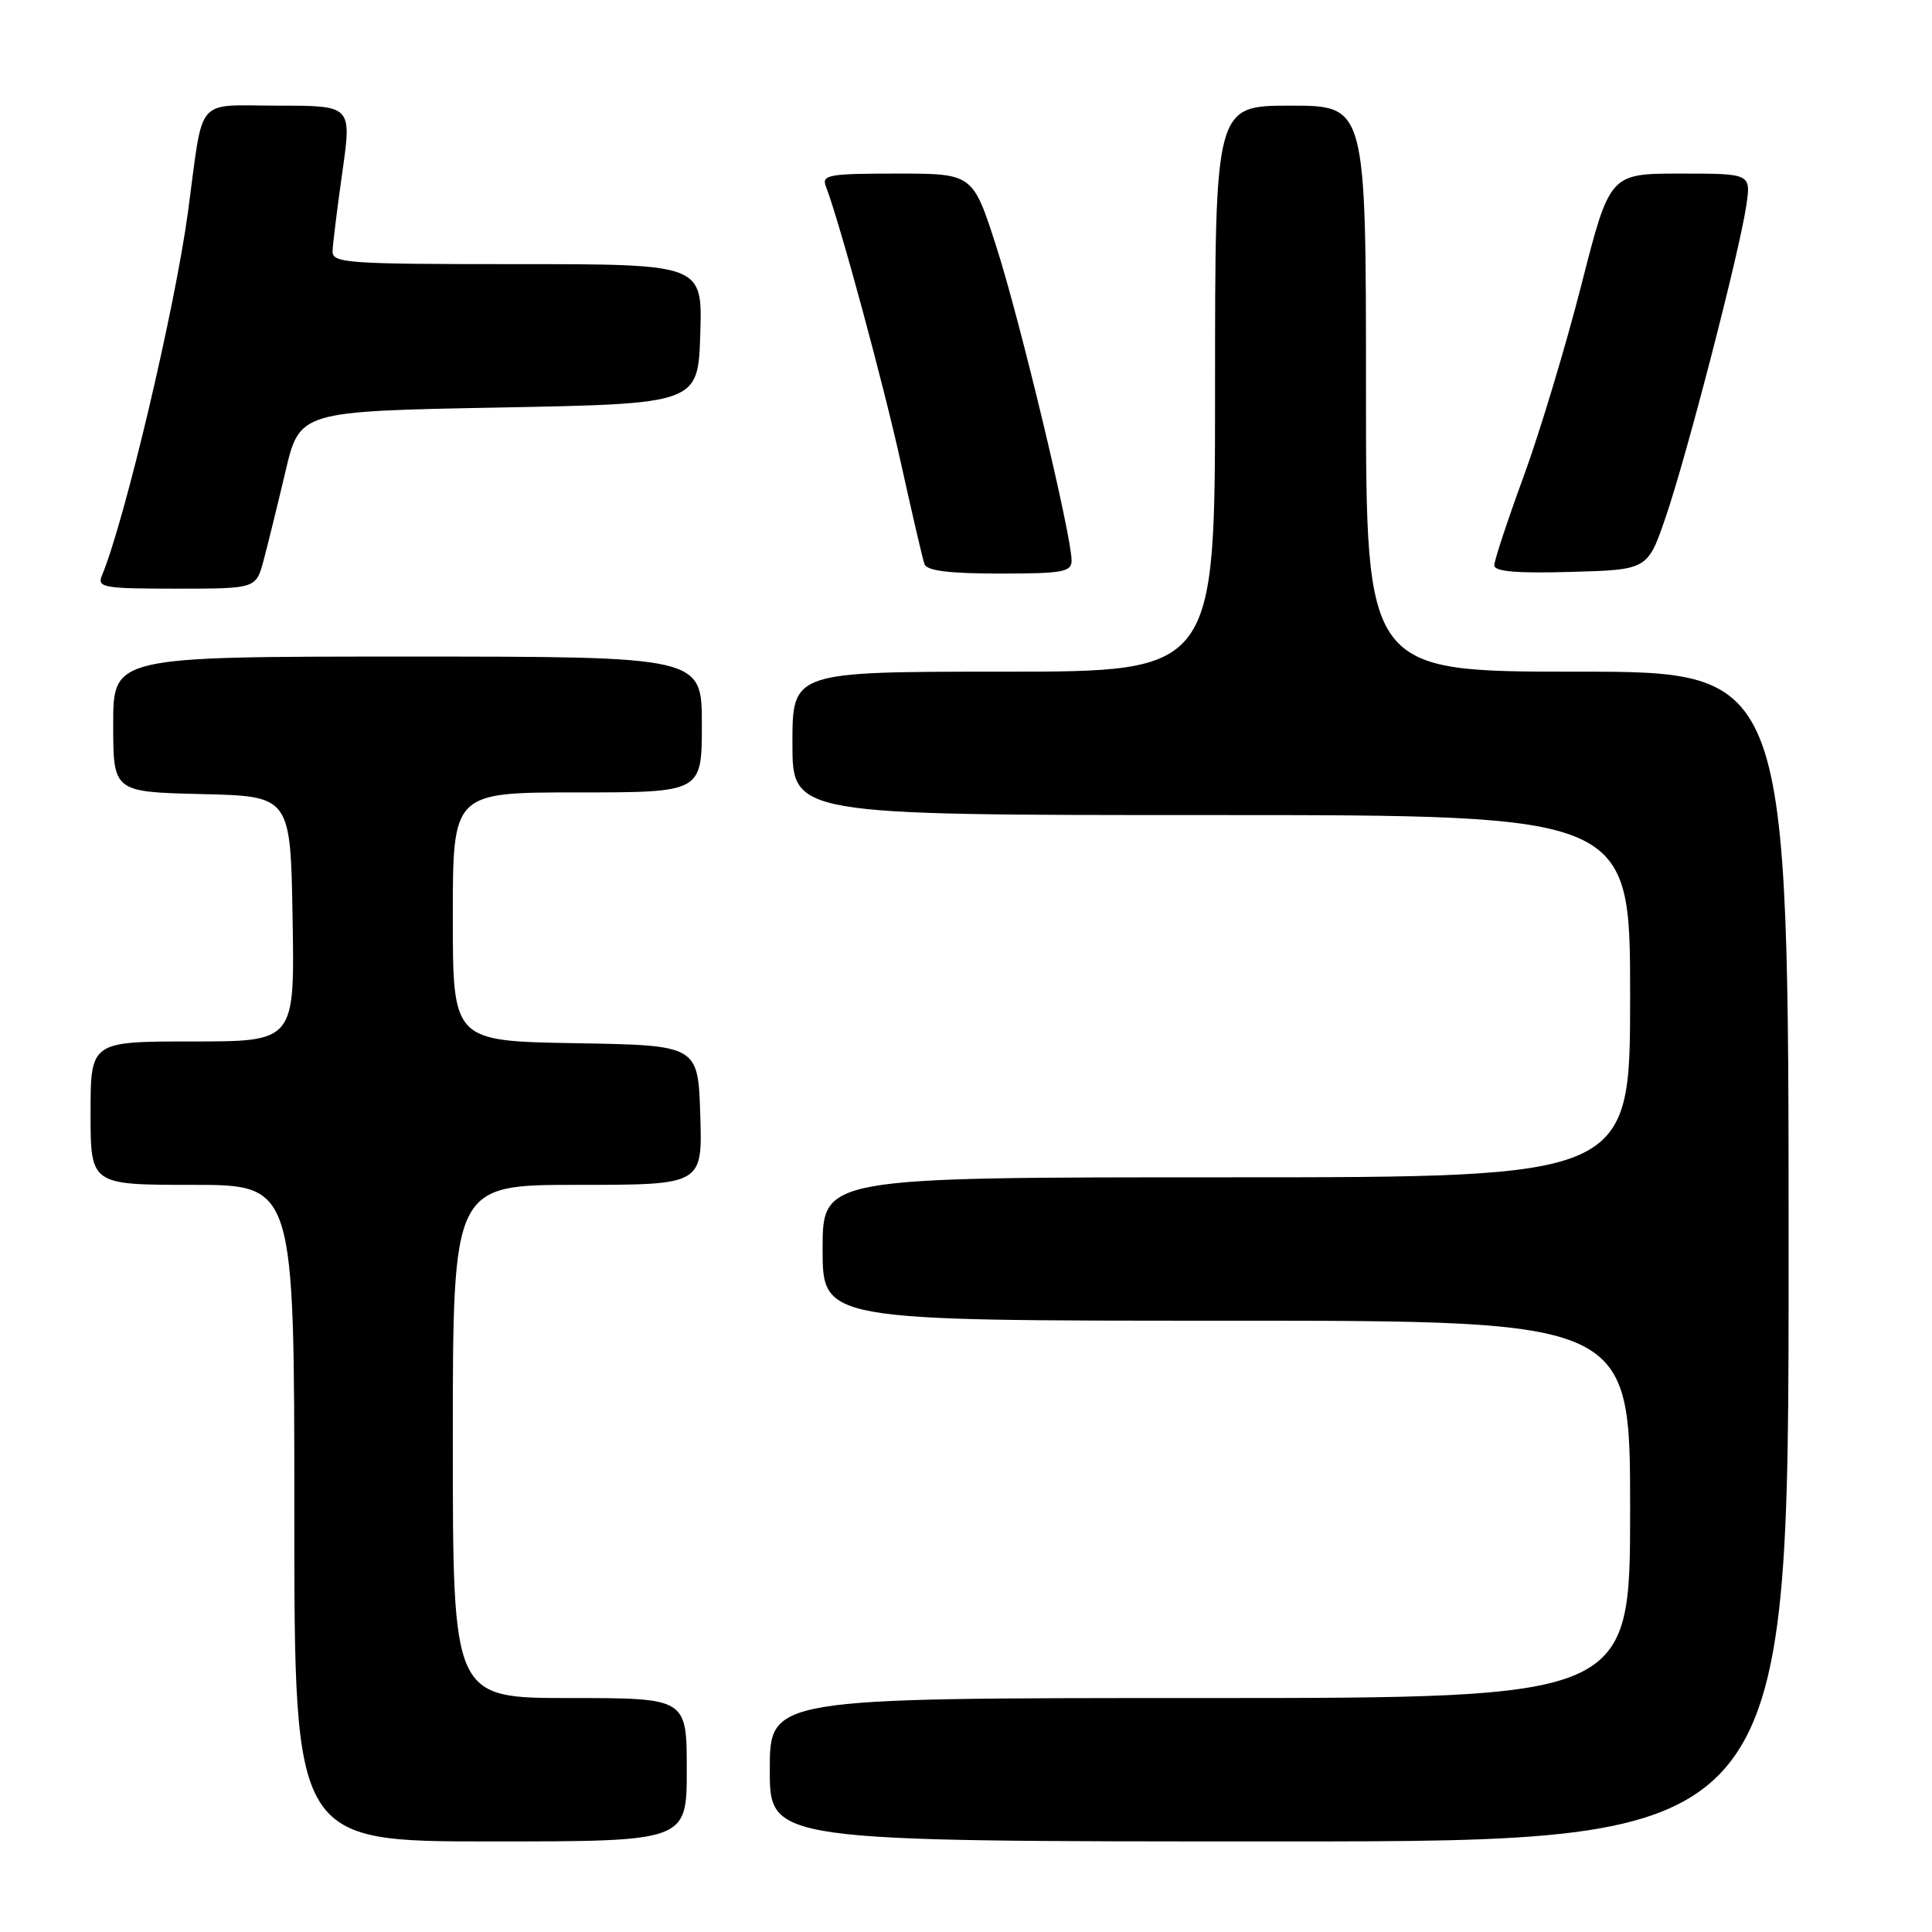 <?xml version="1.0" encoding="UTF-8" standalone="no"?>
<!DOCTYPE svg PUBLIC "-//W3C//DTD SVG 1.1//EN" "http://www.w3.org/Graphics/SVG/1.1/DTD/svg11.dtd" >
<svg xmlns="http://www.w3.org/2000/svg" xmlns:xlink="http://www.w3.org/1999/xlink" version="1.1" viewBox="0 0 256 256">
 <g >
 <path fill="currentColor"
d=" M 91.00 234.50 C 91.00 225.00 91.00 225.00 75.50 225.00 C 60.00 225.00 60.00 225.00 60.00 191.00 C 60.00 157.00 60.00 157.00 76.54 157.00 C 93.08 157.00 93.08 157.00 92.79 147.75 C 92.50 138.50 92.50 138.50 76.25 138.23 C 60.00 137.95 60.00 137.95 60.00 121.48 C 60.00 105.00 60.00 105.00 76.50 105.00 C 93.00 105.00 93.00 105.00 93.00 96.00 C 93.00 87.00 93.00 87.00 54.00 87.00 C 15.00 87.00 15.00 87.00 15.00 95.97 C 15.00 104.94 15.00 104.94 26.75 105.22 C 38.50 105.50 38.50 105.50 38.77 121.75 C 39.05 138.00 39.05 138.00 25.52 138.00 C 12.00 138.00 12.00 138.00 12.00 147.50 C 12.00 157.00 12.00 157.00 25.50 157.00 C 39.00 157.00 39.00 157.00 39.00 200.50 C 39.00 244.00 39.00 244.00 65.00 244.00 C 91.00 244.00 91.00 244.00 91.00 234.50 Z  M 237.00 166.50 C 237.00 89.00 237.00 89.00 209.00 89.00 C 181.00 89.00 181.00 89.00 181.00 51.50 C 181.00 14.00 181.00 14.00 171.00 14.00 C 161.00 14.00 161.00 14.00 161.00 51.50 C 161.00 89.00 161.00 89.00 133.00 89.00 C 105.00 89.00 105.00 89.00 105.00 98.50 C 105.00 108.00 105.00 108.00 160.50 108.00 C 216.00 108.00 216.00 108.00 216.00 132.00 C 216.00 156.00 216.00 156.00 162.50 156.00 C 109.00 156.00 109.00 156.00 109.00 165.50 C 109.00 175.00 109.00 175.00 162.50 175.00 C 216.00 175.00 216.00 175.00 216.00 200.00 C 216.00 225.00 216.00 225.00 159.00 225.00 C 102.00 225.00 102.00 225.00 102.00 234.50 C 102.00 244.00 102.00 244.00 169.50 244.00 C 237.00 244.00 237.00 244.00 237.00 166.50 Z  M 34.93 74.25 C 35.48 72.19 36.78 66.90 37.82 62.50 C 39.70 54.50 39.70 54.50 66.10 54.00 C 92.50 53.50 92.50 53.50 92.79 44.25 C 93.08 35.00 93.08 35.00 68.54 35.00 C 45.81 35.00 44.00 34.87 44.07 33.25 C 44.10 32.29 44.69 27.56 45.37 22.75 C 46.61 14.00 46.61 14.00 36.89 14.00 C 25.69 14.00 27.02 12.45 24.92 28.00 C 23.19 40.84 16.54 68.97 13.51 76.25 C 12.85 77.85 13.68 78.00 23.35 78.00 C 33.92 78.00 33.92 78.00 34.93 74.25 Z  M 141.99 74.25 C 141.98 70.90 135.15 42.43 132.04 32.75 C 128.91 23.00 128.91 23.00 118.85 23.00 C 109.81 23.00 108.85 23.17 109.43 24.69 C 111.27 29.46 117.09 50.96 119.41 61.50 C 120.87 68.10 122.25 74.06 122.50 74.75 C 122.81 75.63 125.75 76.00 132.47 76.00 C 140.88 76.00 142.00 75.79 141.99 74.25 Z  M 220.72 68.50 C 223.50 60.39 230.47 33.48 231.39 27.25 C 232.02 23.00 232.02 23.00 222.66 23.00 C 213.30 23.00 213.30 23.00 209.54 37.75 C 207.47 45.86 204.03 57.28 201.89 63.13 C 199.75 68.97 198.00 74.27 198.00 74.91 C 198.00 75.73 200.96 75.99 208.16 75.78 C 218.32 75.50 218.32 75.50 220.72 68.50 Z "/>
</g>
</svg>